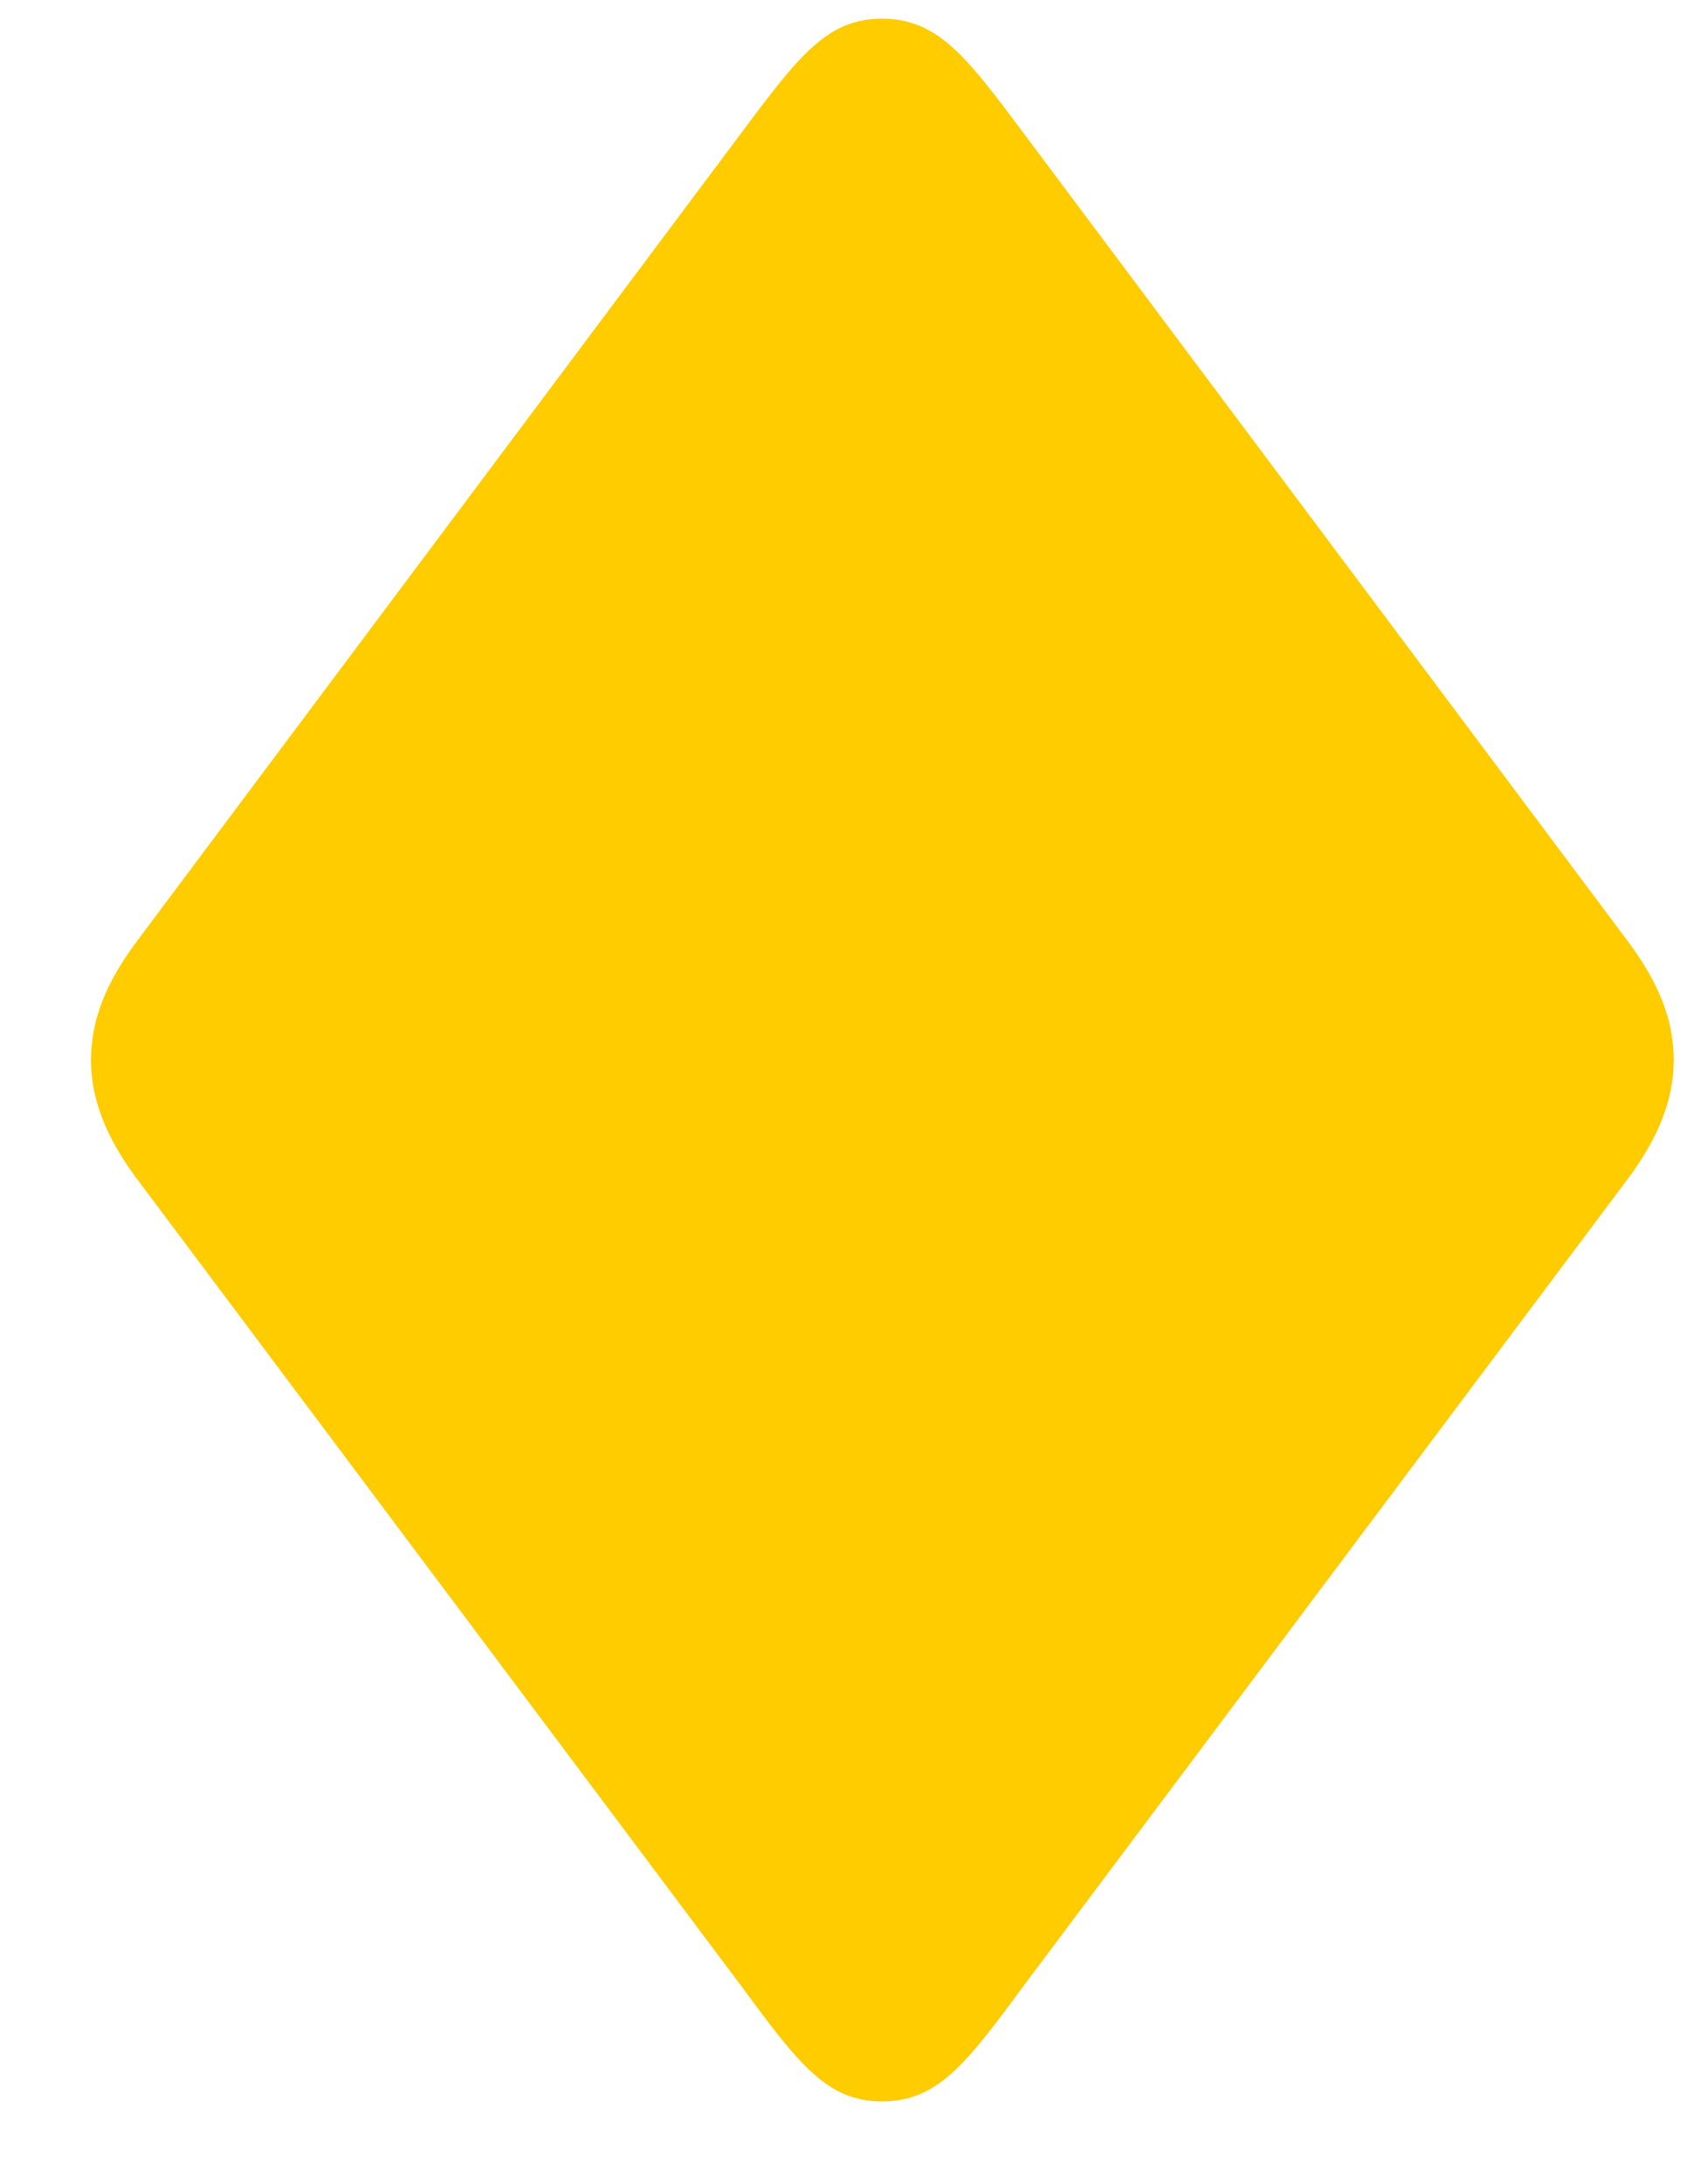 <svg width="18" height="23" viewBox="0 0 18 23" fill="none" xmlns="http://www.w3.org/2000/svg">
<path d="M9.293 22.137C9.883 22.137 10.183 21.74 10.783 20.926L17.178 12.388C17.467 11.992 17.639 11.595 17.639 11.167C17.639 10.728 17.467 10.342 17.178 9.946L10.783 1.397C10.183 0.594 9.883 0.197 9.293 0.197C8.715 0.197 8.415 0.594 7.815 1.397L1.42 9.946C1.131 10.342 0.959 10.728 0.959 11.167C0.959 11.596 1.131 11.992 1.42 12.388L7.815 20.926C8.415 21.74 8.715 22.137 9.293 22.137Z" fill="#ffcc00"/>
</svg>
